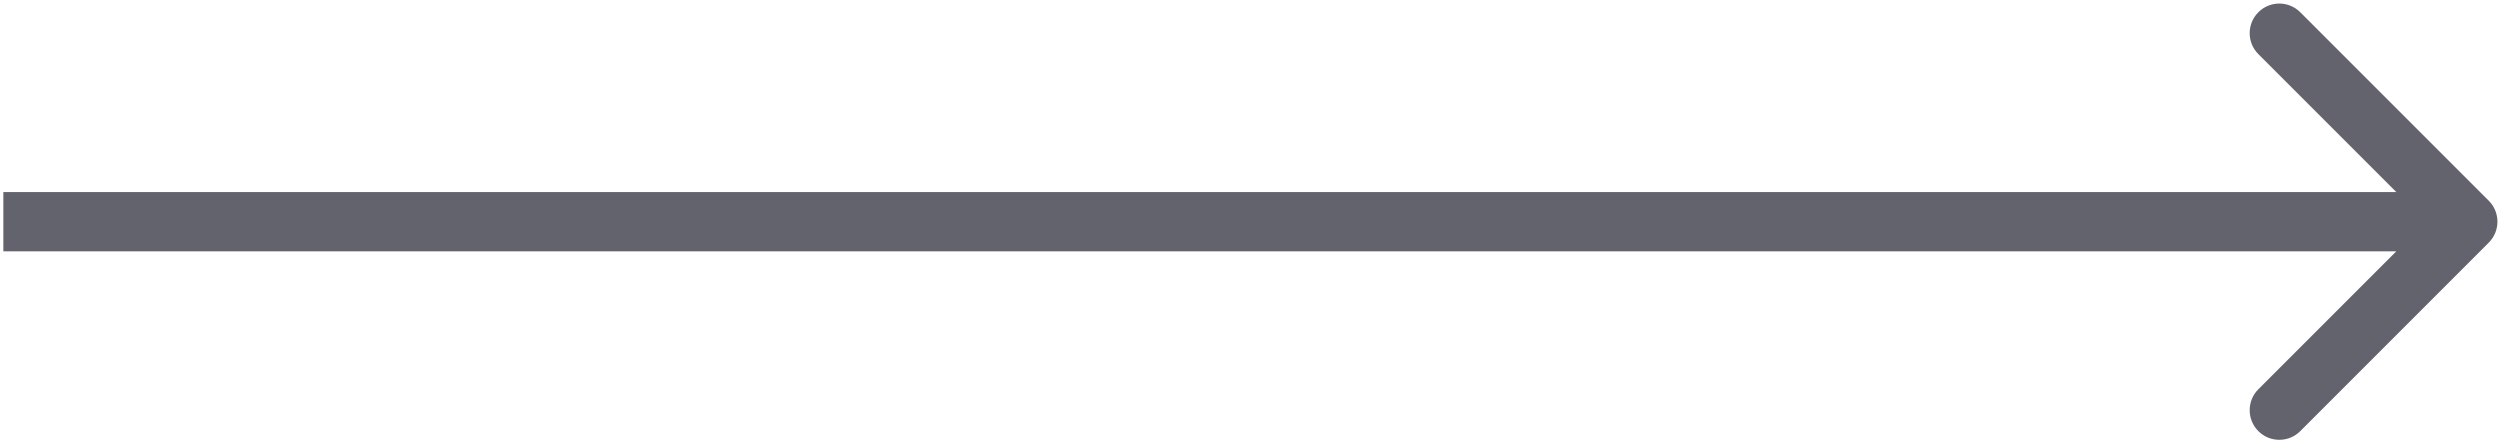 <svg width="422" height="75" viewBox="0 0 422 75" fill="none" xmlns="http://www.w3.org/2000/svg">
<path d="M420.102 40.956C422.055 39.004 422.055 35.838 420.102 33.885L388.282 2.066C386.329 0.113 383.164 0.113 381.211 2.066C379.258 4.018 379.258 7.184 381.211 9.137L409.495 37.421L381.211 65.705C379.258 67.658 379.258 70.824 381.211 72.776C383.164 74.729 386.329 74.729 388.282 72.776L420.102 40.956ZM0.566 42.421H416.566V32.421H0.566V42.421Z" fill="#63636e"/>
</svg>
